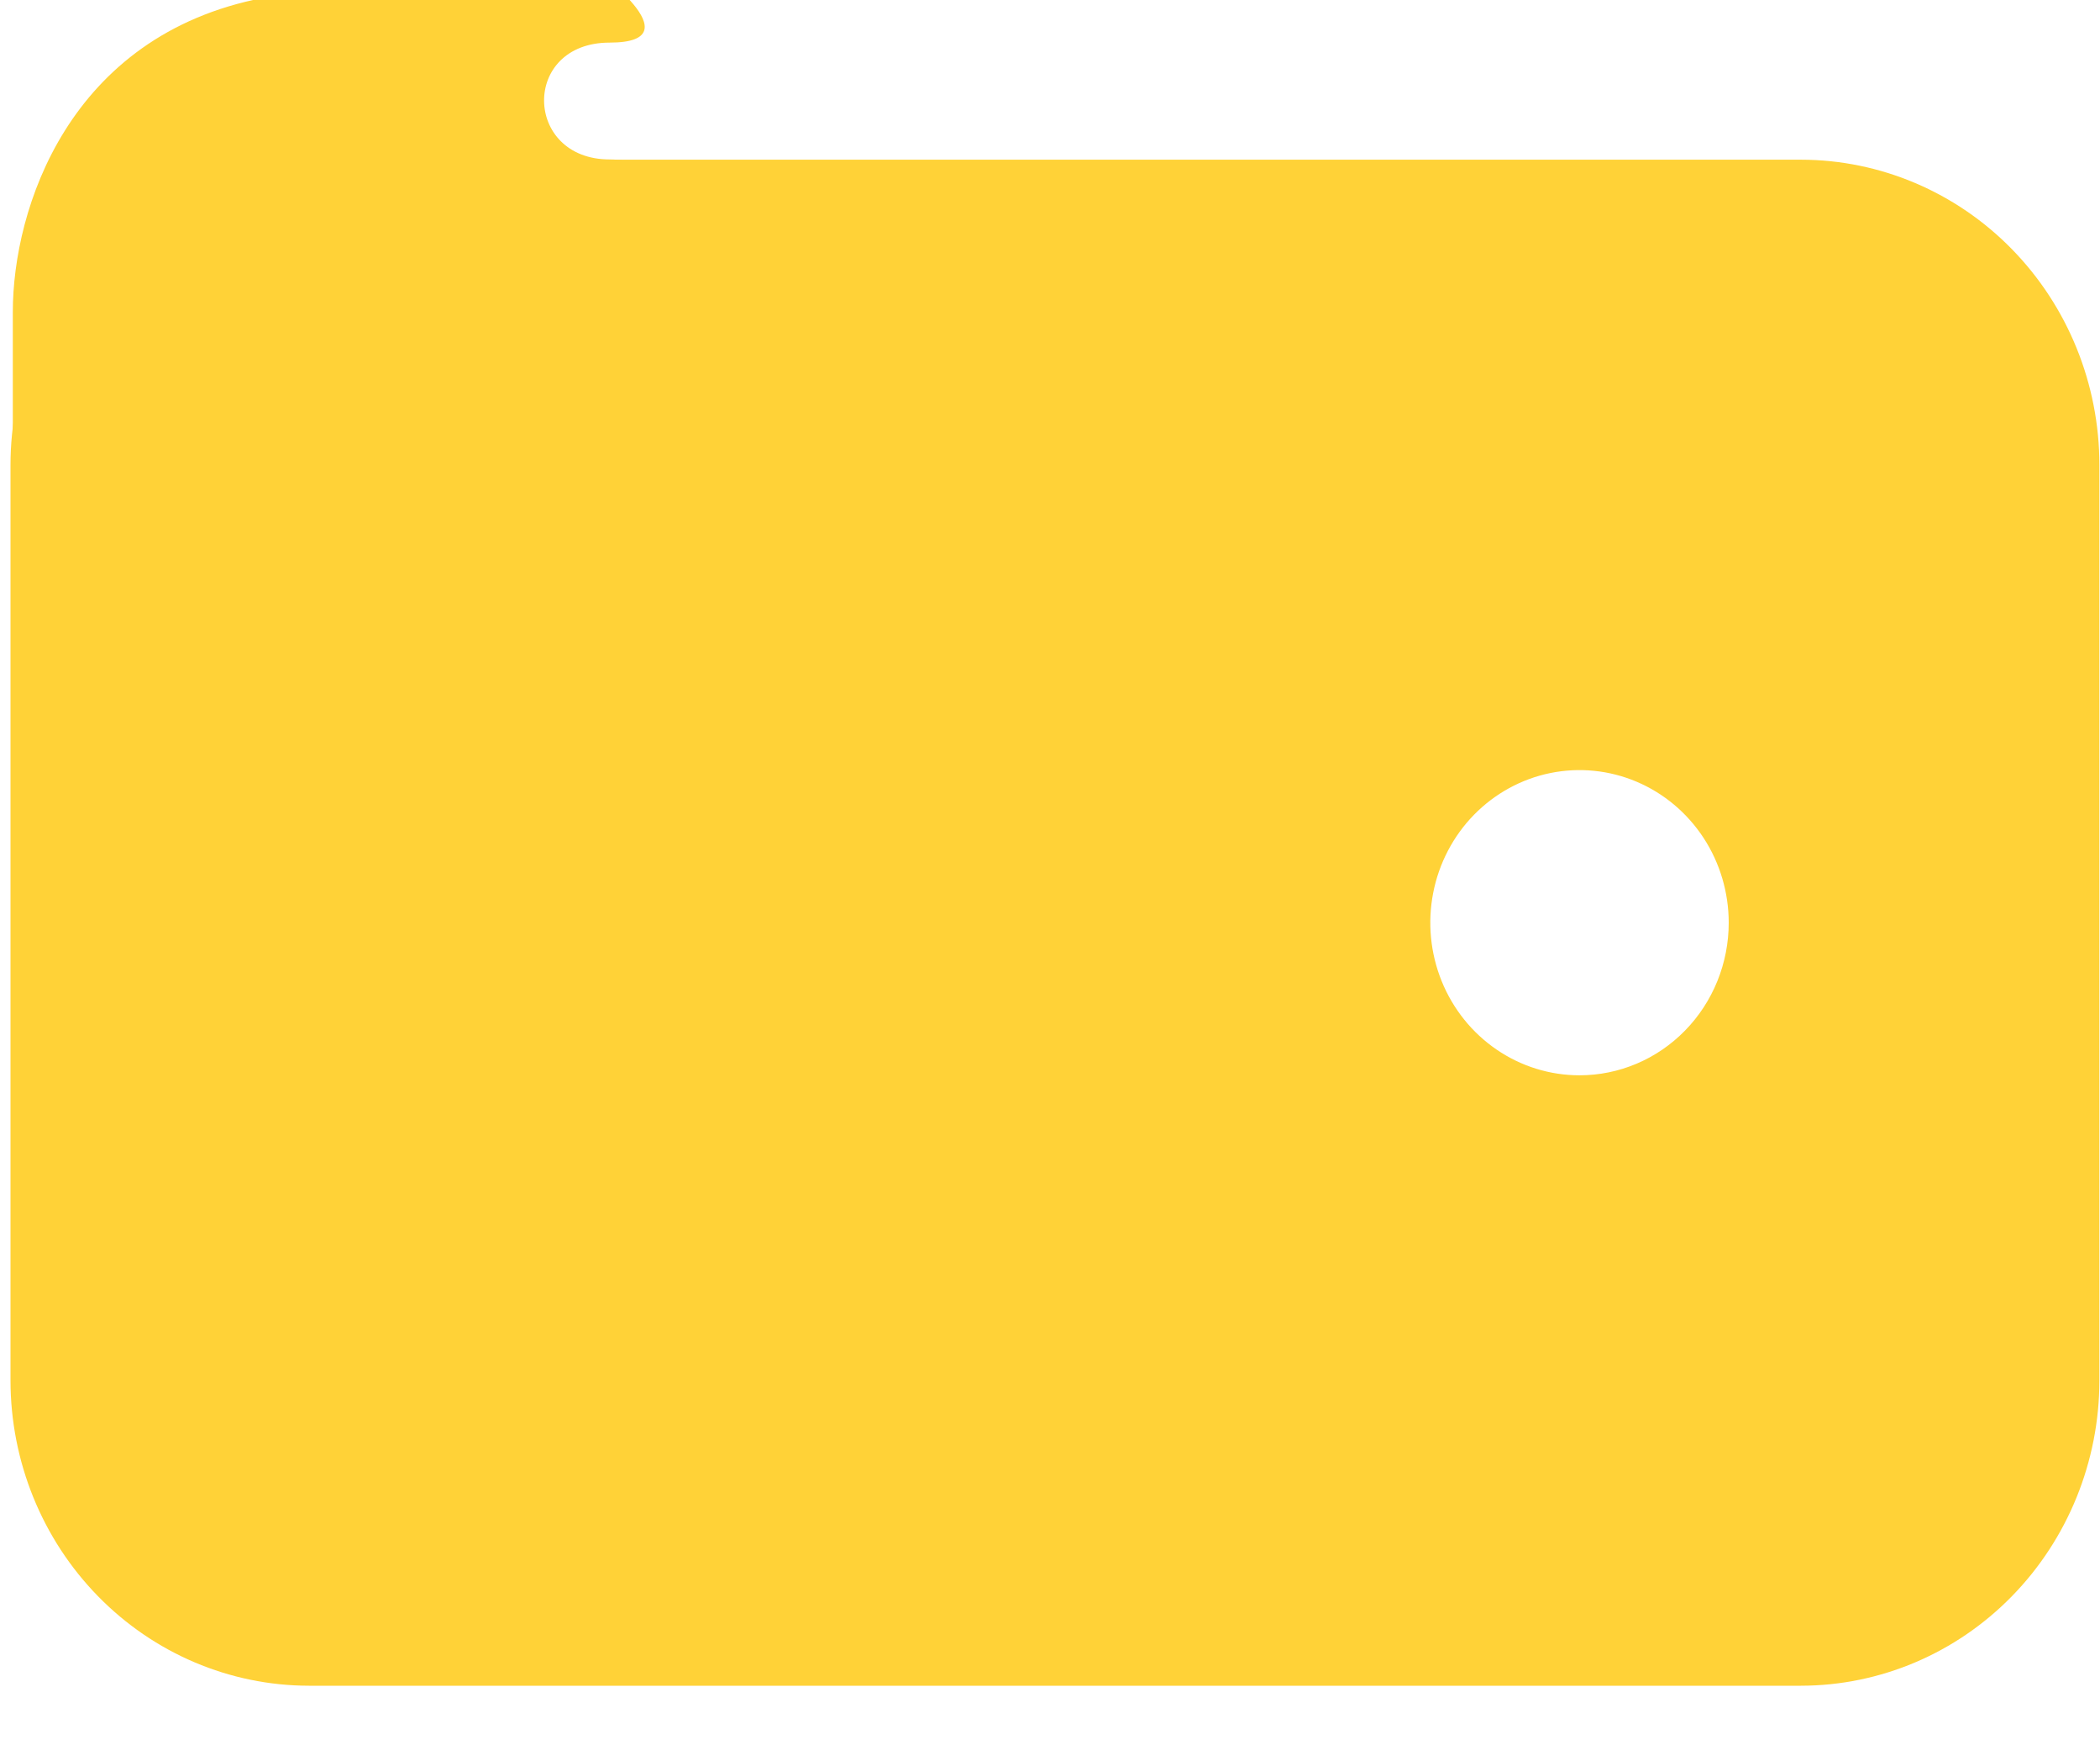 <svg width="60" height="50" viewBox="0 0 60 50" fill="none" xmlns="http://www.w3.org/2000/svg" xmlns:xlink="http://www.w3.org/1999/xlink">
<path d="M51.457,4.562L8.826,4.562C6.565,4.565 4.398,5.484 2.8,7.118C1.201,8.753 0.302,10.969 0.3,13.281L0.3,39.437C0.302,41.749 1.201,43.965 2.8,45.599C4.398,47.234 6.565,48.153 8.826,48.156L51.457,48.156C53.718,48.153 55.885,47.234 57.483,45.599C59.082,43.965 59.981,41.749 59.983,39.437L59.983,13.281C59.981,10.969 59.082,8.753 57.483,7.118C55.885,5.484 53.718,4.565 51.457,4.562L51.457,4.562ZM45.129,30.718C44.286,30.718 43.462,30.463 42.761,29.984C42.059,29.505 41.513,28.824 41.19,28.027C40.868,27.231 40.783,26.354 40.948,25.508C41.112,24.663 41.518,23.886 42.114,23.276C42.711,22.667 43.47,22.251 44.297,22.083C45.124,21.915 45.981,22.001 46.76,22.331C47.539,22.661 48.205,23.22 48.674,23.937C49.142,24.654 49.392,25.497 49.392,26.359C49.392,27.515 48.943,28.624 48.143,29.441C47.344,30.259 46.26,30.718 45.129,30.718Z" fill="#FFD237"/>
<path d="M0.366,22.469L0.366,8.914C0.366,5.962 1.965,1.013 7.514,-0.059C12.223,-0.962 16.886,-0.962 16.886,-0.962C16.886,-0.962 19.95,1.217 17.419,1.217C14.887,1.217 14.954,4.555 17.419,4.555C19.883,4.555 17.419,7.756 17.419,7.756L7.494,19.268L0.366,22.469Z" fill="#FFD237"/>
</svg>
